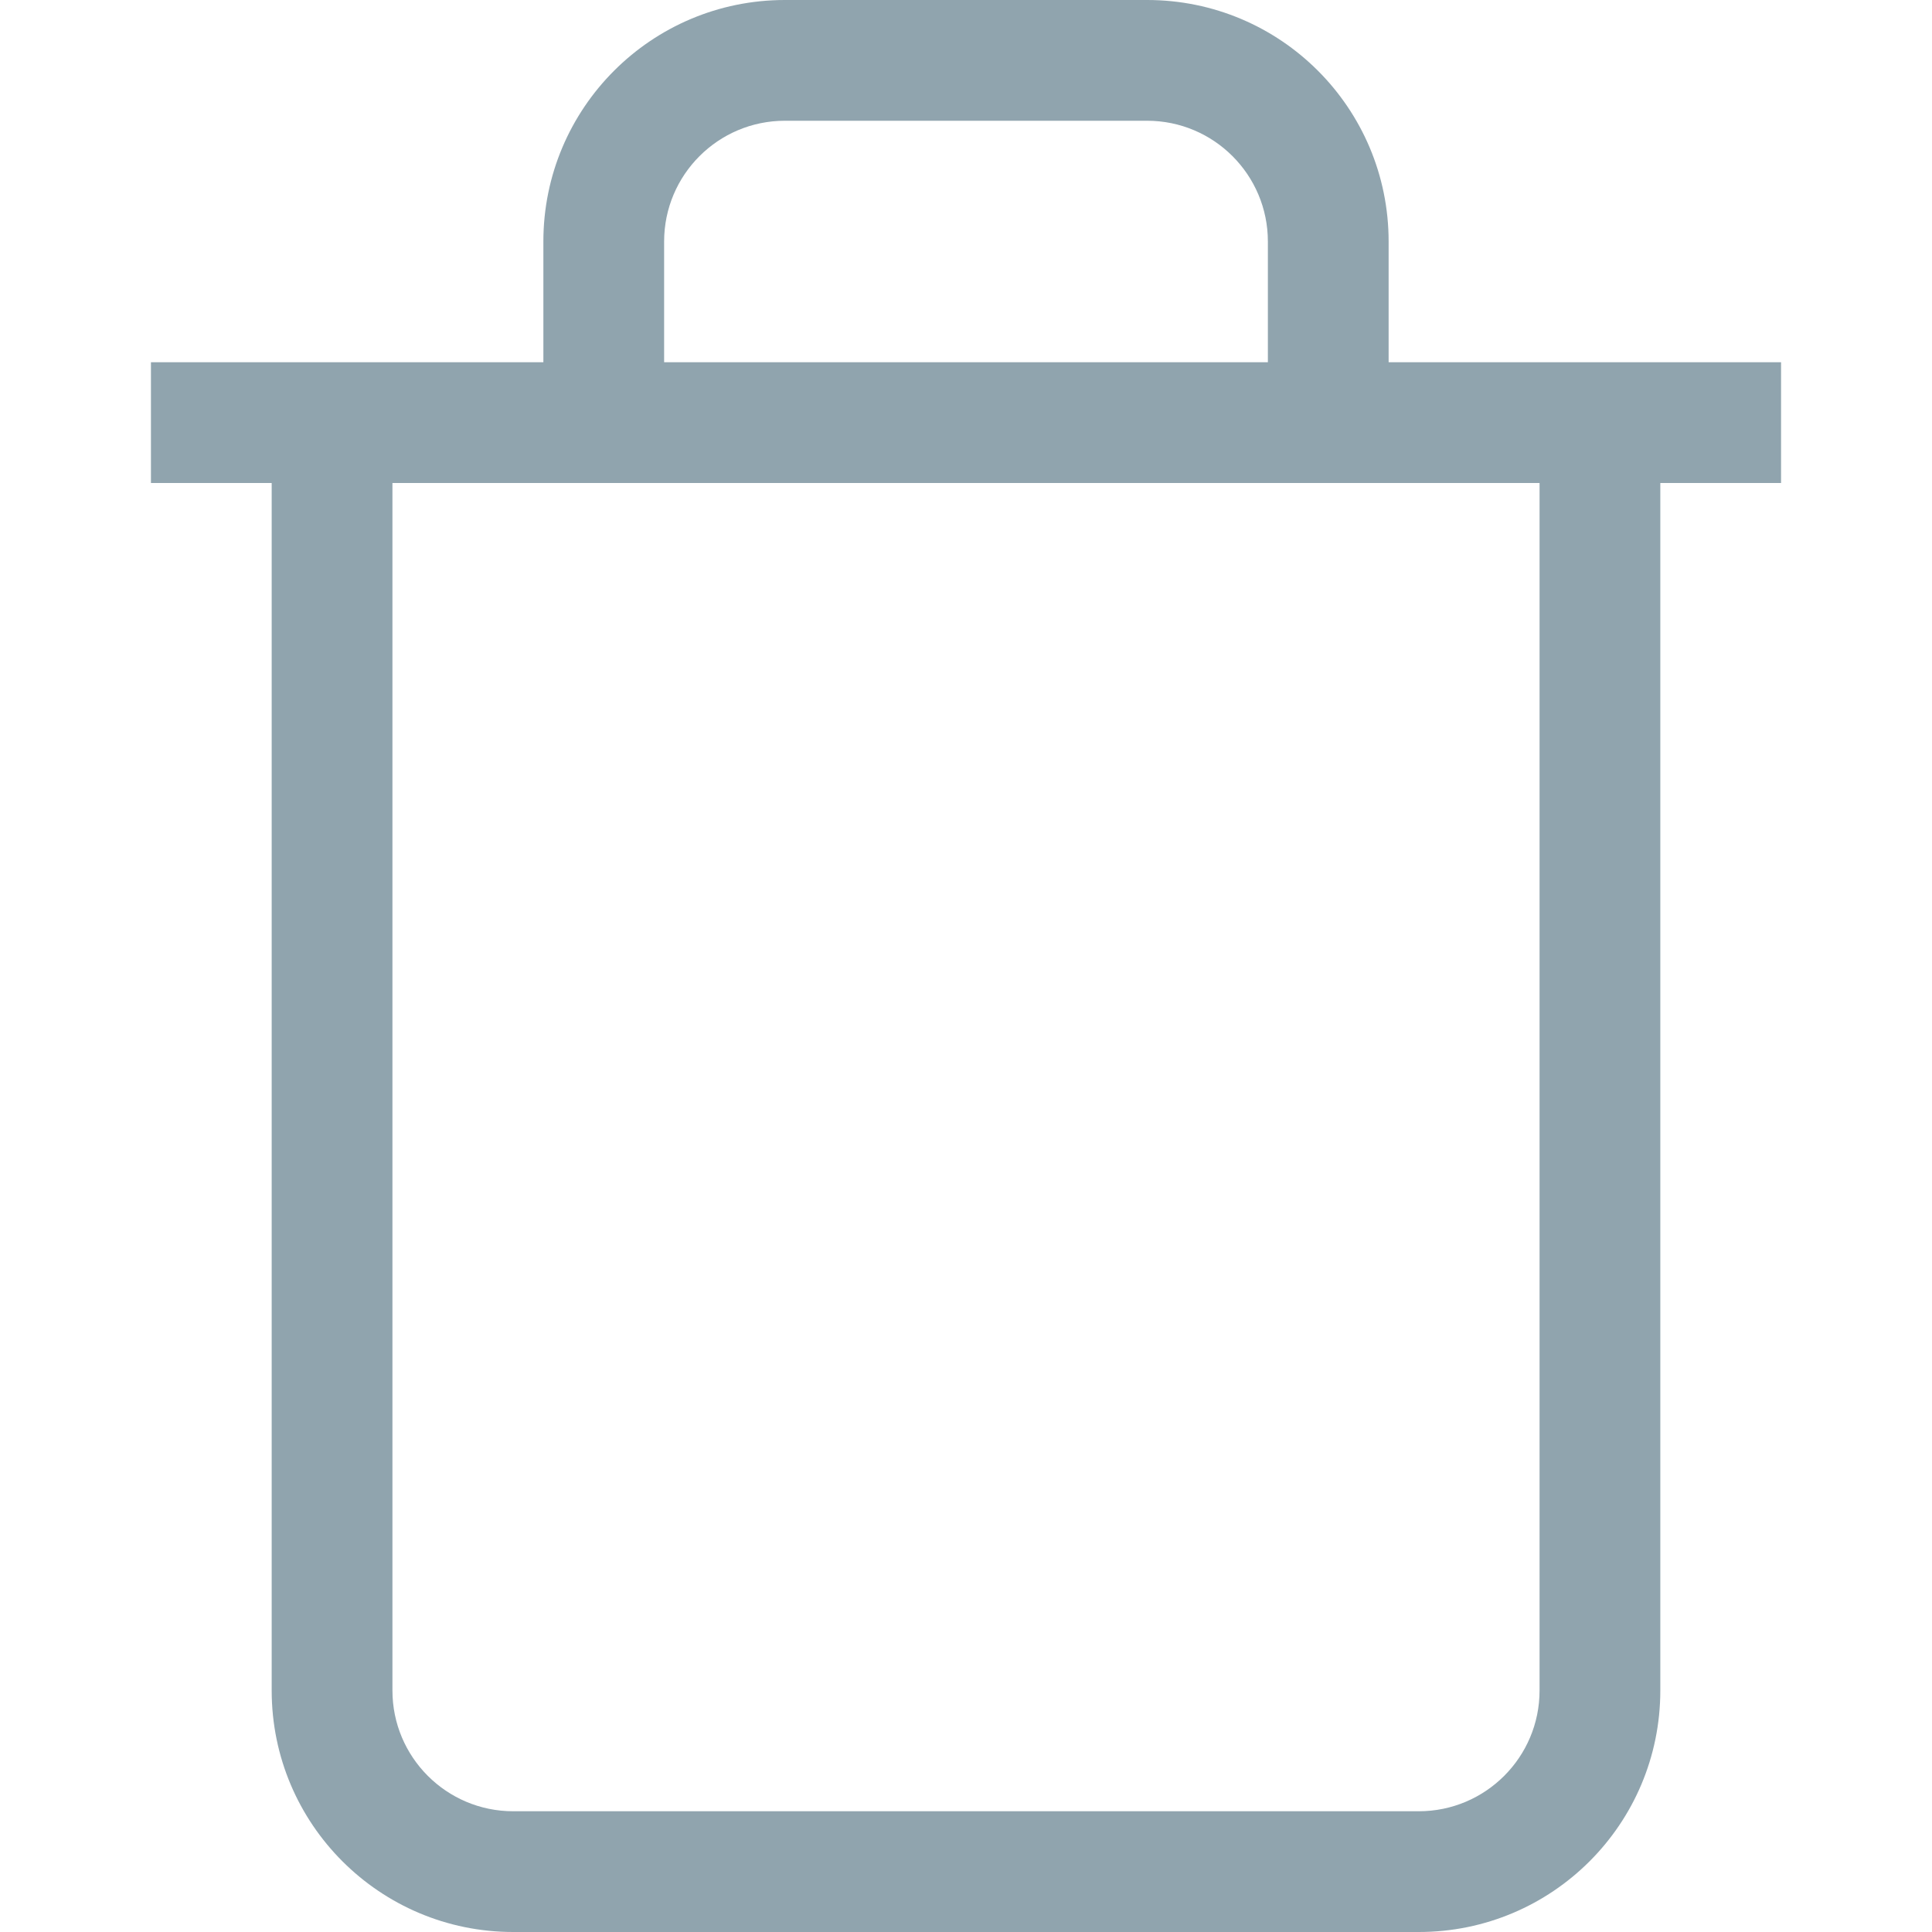 <?xml version="1.0" encoding="UTF-8"?>
<svg width="100%" height="100%" viewBox="0 0 16 16" version="1.1" xmlns="http://www.w3.org/2000/svg" xmlns:xlink="http://www.w3.org/1999/xlink">
    <!-- Generator: Sketch 55.1 (78136) - https://sketchapp.com -->
    <title>icon / 16 px / trash</title>
    <desc>Created with Sketch.</desc>
    <g id="icon-/-16-px-/-trash" stroke="none" stroke-width="1" fill="none" fill-rule="evenodd">
        <rect id="Rectangle" x="0" y="0" width="16" height="16"></rect>
        <path d="M4.5,3 L4.5,2 C4.5,0.895 5.395,0 6.5,0 L9.5,0 C10.605,0 11.5,0.895 11.5,2 L11.5,3 L14.75,3 L14.75,4 L13.75,4 L13.75,14 C13.75,15.105 12.855,16 11.75,16 L4.25,16 C3.145,16 2.25,15.105 2.25,14 L2.25,4 L1.25,4 L1.25,3 L4.5,3 Z M5.5,3 L10.5,3 L10.5,2 C10.5,1.448 10.052,1 9.5,1 L6.5,1 C5.948,1 5.5,1.448 5.5,2 L5.5,3 Z M12.75,4 L3.25,4 L3.25,14 C3.25,14.552 3.698,15 4.25,15 L11.75,15 C12.302,15 12.75,14.552 12.75,14 L12.75,4 Z" id="Combined-Shape" fill="#90A4AE" fill-rule="nonzero"></path>
    </g>
</svg>